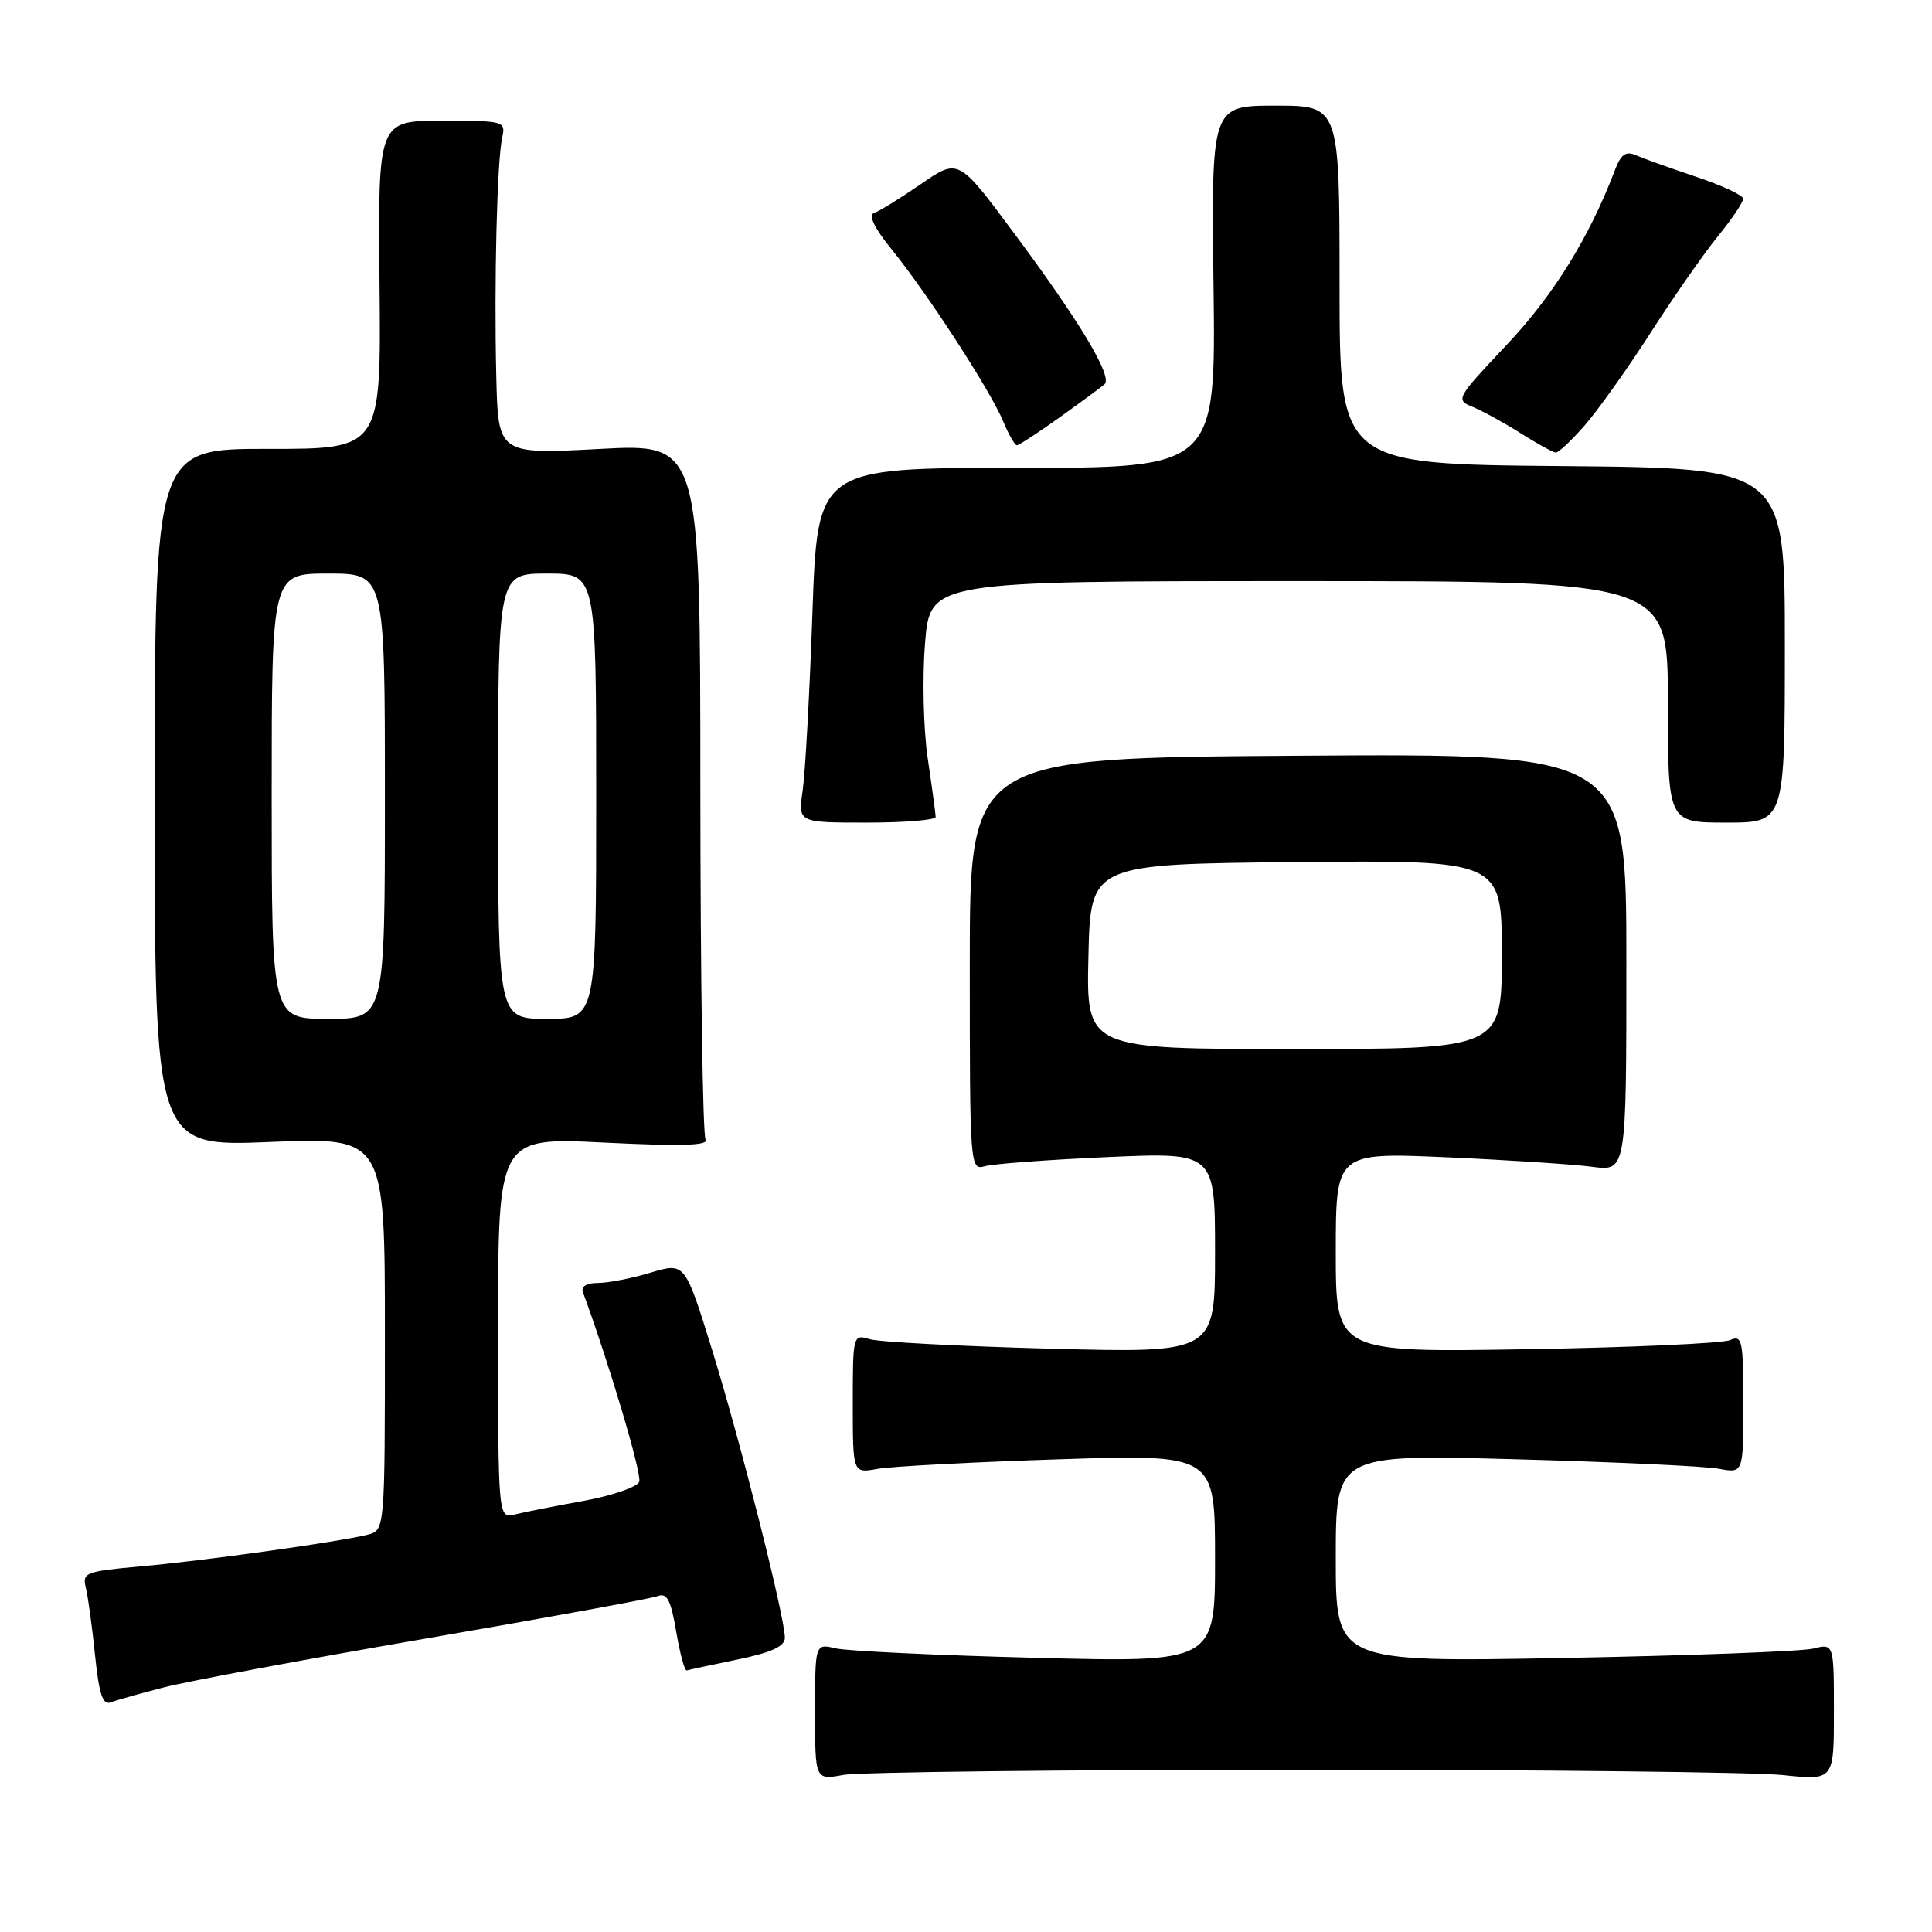 <?xml version="1.0" encoding="UTF-8" standalone="no"?>
<!DOCTYPE svg PUBLIC "-//W3C//DTD SVG 1.1//EN" "http://www.w3.org/Graphics/SVG/1.1/DTD/svg11.dtd" >
<svg xmlns="http://www.w3.org/2000/svg" xmlns:xlink="http://www.w3.org/1999/xlink" version="1.1" viewBox="0 0 256 256">
 <g >
 <path fill="currentColor"
d=" M 172.50 234.50 C 203.85 234.50 232.54 234.82 236.25 235.21 C 243.00 235.92 243.00 235.92 243.00 226.85 C 243.00 217.77 243.00 217.77 240.25 218.45 C 238.74 218.82 223.89 219.38 207.25 219.69 C 177.00 220.25 177.00 220.25 177.00 206.48 C 177.00 192.71 177.00 192.71 200.75 193.36 C 213.81 193.72 225.96 194.28 227.75 194.62 C 231.00 195.23 231.00 195.23 231.00 186.01 C 231.00 177.59 230.85 176.85 229.25 177.57 C 228.29 178.00 216.14 178.55 202.25 178.78 C 177.00 179.20 177.00 179.20 177.00 165.95 C 177.00 152.70 177.00 152.70 191.75 153.35 C 199.86 153.71 208.53 154.28 211.00 154.61 C 215.50 155.20 215.50 155.20 215.50 127.53 C 215.50 99.85 215.50 99.85 172.00 100.14 C 128.50 100.43 128.50 100.43 128.50 127.77 C 128.50 154.63 128.53 155.09 130.50 154.53 C 131.60 154.21 138.91 153.67 146.75 153.32 C 161.00 152.69 161.00 152.69 161.00 165.99 C 161.00 179.28 161.00 179.28 139.25 178.71 C 127.29 178.39 116.49 177.83 115.25 177.45 C 113.03 176.78 113.00 176.89 113.00 186.00 C 113.00 195.23 113.00 195.23 116.25 194.64 C 118.04 194.31 128.84 193.74 140.25 193.37 C 161.00 192.69 161.00 192.69 161.00 206.49 C 161.00 220.28 161.00 220.28 137.25 219.67 C 124.19 219.34 112.26 218.77 110.75 218.42 C 108.00 217.77 108.00 217.77 108.00 226.82 C 108.00 235.87 108.00 235.87 111.75 235.19 C 113.81 234.81 141.15 234.50 172.50 234.50 Z  M 21.78 223.57 C 24.93 222.76 40.56 219.85 56.53 217.10 C 72.50 214.35 86.27 211.83 87.13 211.50 C 88.38 211.02 88.89 211.99 89.60 216.20 C 90.10 219.12 90.72 221.43 91.00 221.34 C 91.28 221.25 94.31 220.60 97.75 219.89 C 102.22 218.97 104.00 218.15 104.00 217.02 C 104.00 214.29 98.11 190.98 94.36 178.88 C 90.76 167.27 90.76 167.27 86.22 168.63 C 83.72 169.39 80.58 170.00 79.23 170.00 C 77.70 170.00 76.96 170.47 77.25 171.25 C 80.73 180.72 85.08 195.35 84.70 196.34 C 84.43 197.04 81.13 198.18 77.36 198.87 C 73.58 199.55 69.49 200.36 68.25 200.67 C 66.00 201.22 66.00 201.22 66.00 175.96 C 66.00 150.70 66.00 150.70 80.09 151.40 C 90.29 151.90 93.99 151.79 93.49 150.99 C 93.12 150.38 92.81 129.38 92.80 104.33 C 92.79 58.77 92.79 58.77 79.40 59.49 C 66.00 60.20 66.00 60.20 65.76 49.85 C 65.46 37.37 65.86 21.34 66.54 18.25 C 67.03 16.05 66.83 16.00 58.56 16.00 C 50.08 16.00 50.08 16.00 50.29 37.75 C 50.50 59.50 50.50 59.50 35.50 59.48 C 20.50 59.47 20.50 59.47 20.50 105.71 C 20.50 151.94 20.50 151.94 35.75 151.32 C 51.00 150.69 51.00 150.69 51.00 176.74 C 51.00 202.78 51.00 202.78 48.70 203.36 C 44.91 204.31 27.05 206.81 18.67 207.55 C 11.34 208.21 10.88 208.38 11.37 210.37 C 11.66 211.54 12.21 215.56 12.59 219.30 C 13.13 224.51 13.61 225.98 14.68 225.57 C 15.44 225.28 18.64 224.38 21.78 223.57 Z  M 123.98 108.25 C 123.97 107.84 123.50 104.35 122.93 100.50 C 122.36 96.65 122.20 89.79 122.57 85.25 C 123.24 77.00 123.24 77.00 172.12 77.00 C 221.00 77.00 221.00 77.00 221.00 93.00 C 221.00 109.00 221.00 109.00 228.75 109.00 C 236.50 109.00 236.50 109.00 236.50 85.51 C 236.50 62.03 236.50 62.03 207.00 61.76 C 177.50 61.50 177.50 61.50 177.50 37.75 C 177.50 14.00 177.50 14.00 169.00 14.00 C 160.50 14.00 160.50 14.00 160.80 38.00 C 161.10 62.00 161.10 62.00 134.71 62.00 C 108.32 62.00 108.32 62.00 107.65 81.25 C 107.28 91.84 106.70 102.41 106.36 104.75 C 105.74 109.00 105.74 109.00 114.87 109.00 C 119.89 109.00 123.99 108.66 123.98 108.25 Z  M 209.96 56.39 C 211.70 54.41 215.62 48.90 218.68 44.14 C 221.73 39.39 225.75 33.62 227.61 31.33 C 229.48 29.04 230.99 26.79 230.98 26.33 C 230.97 25.87 228.15 24.56 224.73 23.42 C 221.30 22.27 217.72 20.99 216.76 20.57 C 215.44 19.98 214.78 20.44 213.98 22.55 C 210.60 31.45 205.83 39.14 199.64 45.70 C 192.94 52.79 192.84 52.99 195.14 53.92 C 196.44 54.45 199.30 56.02 201.50 57.41 C 203.70 58.80 205.79 59.95 206.15 59.97 C 206.50 59.99 208.22 58.38 209.96 56.39 Z  M 140.37 55.33 C 143.19 53.31 145.88 51.33 146.35 50.93 C 147.49 49.95 143.09 42.61 134.25 30.74 C 126.99 20.97 126.99 20.97 122.01 24.40 C 119.27 26.28 116.48 28.01 115.80 28.23 C 115.02 28.49 115.87 30.24 118.17 33.07 C 122.85 38.83 131.27 51.81 132.93 55.84 C 133.65 57.58 134.47 59.00 134.74 59.00 C 135.01 59.00 137.54 57.35 140.37 55.33 Z  M 144.22 126.75 C 144.50 114.50 144.50 114.50 171.75 114.23 C 199.00 113.97 199.00 113.97 199.00 126.48 C 199.00 139.00 199.00 139.00 171.47 139.00 C 143.94 139.00 143.94 139.00 144.22 126.75 Z  M 36.00 105.50 C 36.00 76.00 36.00 76.00 43.50 76.00 C 51.00 76.00 51.00 76.00 51.00 105.50 C 51.00 135.00 51.00 135.00 43.50 135.00 C 36.00 135.00 36.00 135.00 36.00 105.50 Z  M 66.00 105.50 C 66.00 76.00 66.00 76.00 72.50 76.00 C 79.00 76.00 79.00 76.00 79.00 105.50 C 79.00 135.00 79.00 135.00 72.50 135.00 C 66.00 135.00 66.00 135.00 66.00 105.50 Z "/>
</g>
</svg>